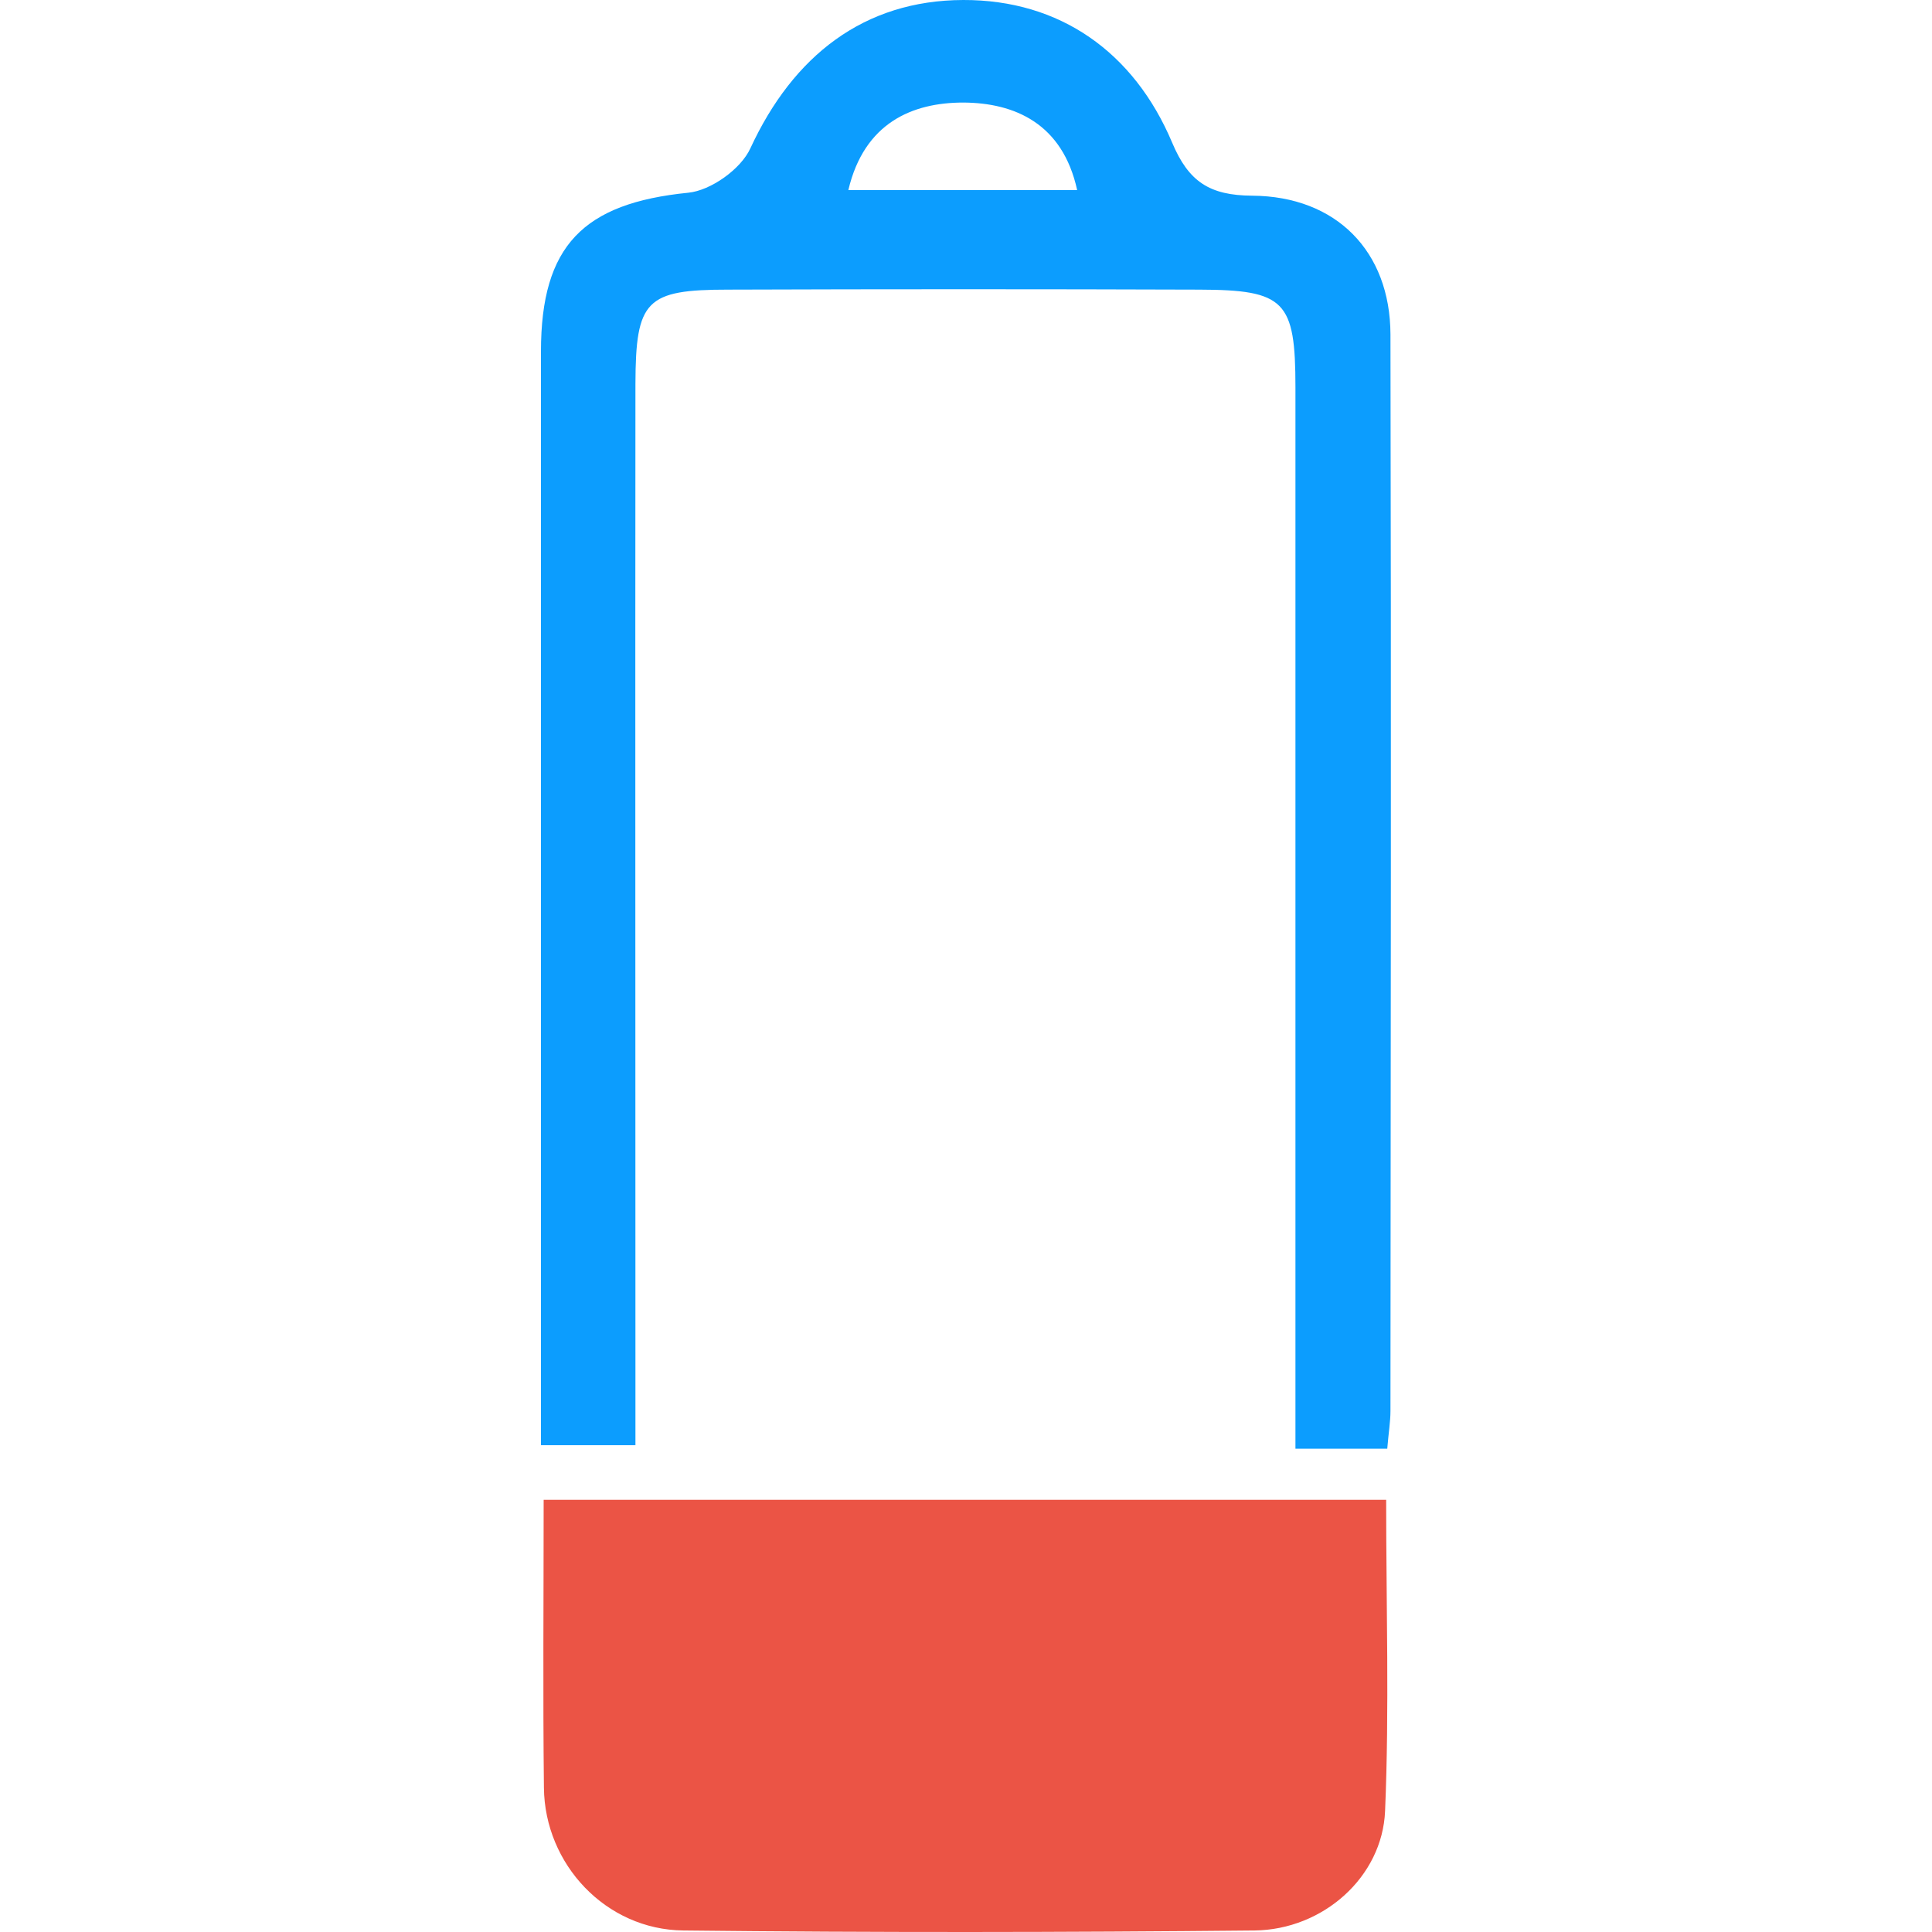 <svg width="500" height="500" viewBox="0 0 500 500" fill="none" xmlns="http://www.w3.org/2000/svg">
<path d="M358.737 388.15C358.737 415.596 359.572 442.207 358.458 468.678C357.761 485.745 342.436 499.399 324.672 499.608C275.422 500.095 226.171 500.165 176.851 499.608C156.789 499.399 140.976 482.471 140.767 462.687C140.488 438.376 140.697 414.064 140.697 388.15H358.737Z" fill="#EB5445"/>
<path d="M359.015 374.916H335.26C335.26 368.368 335.26 362.308 335.26 356.247C335.26 270.912 335.26 185.577 335.26 100.243C335.26 77.812 332.543 75.025 310.321 74.956C269.709 74.816 229.097 74.816 188.484 74.956C167.168 74.956 164.521 77.672 164.451 99.337C164.381 184.115 164.451 268.822 164.451 353.6C164.451 359.939 164.451 366.278 164.451 374.011H140C140 368.647 140 363.004 140 357.431C140 268.613 140 179.796 140 90.978C140 63.531 151.006 52.594 178.105 49.878C183.956 49.32 191.758 43.747 194.196 38.383C205.272 14.42 223.593 0.07 249.298 0C274.237 -0.069 293.463 13.445 303.355 36.921C307.605 47.022 313.038 50.574 324.045 50.644C345.849 50.783 359.781 65.064 359.85 86.519C360.059 179.378 359.92 272.236 359.85 365.164C359.85 367.95 359.363 370.737 359.015 374.986V374.916ZM219.553 49.181H278.765C275.003 31.975 262.604 26.611 249.298 26.541C236.132 26.541 223.663 31.766 219.553 49.181Z" fill="#0C9DFE"/>
</svg>
